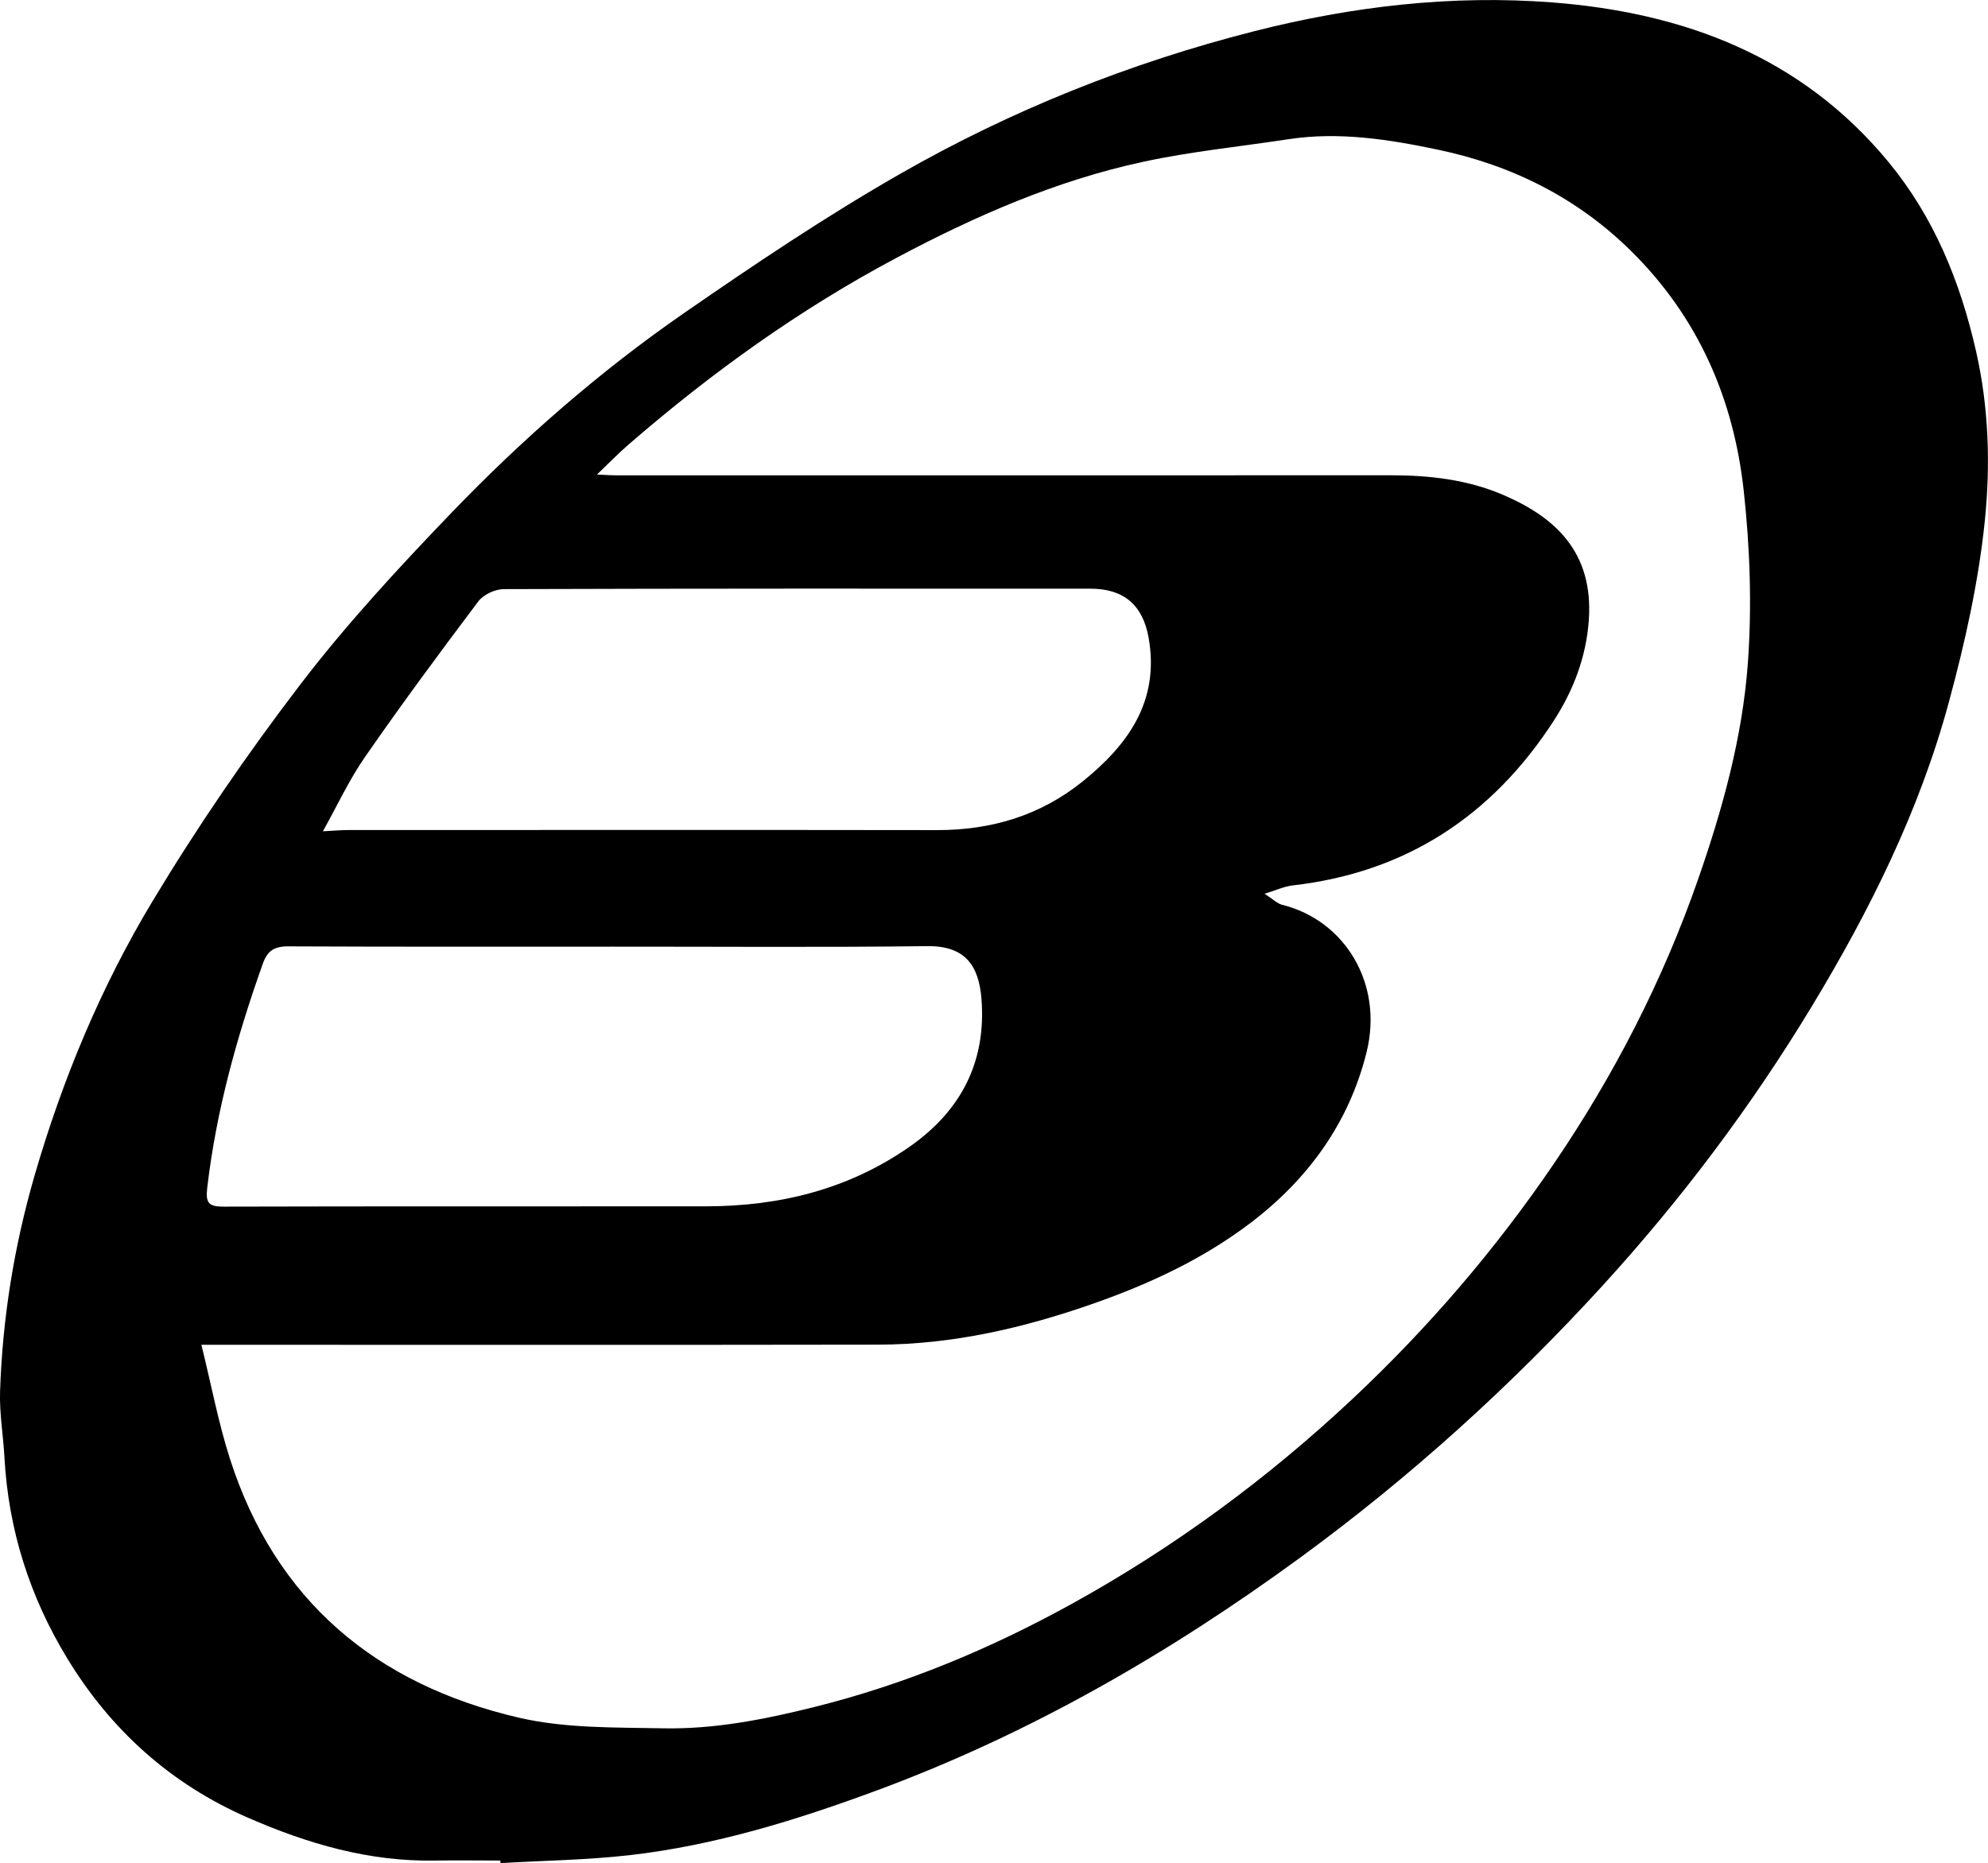 <?xml version="1.0" encoding="UTF-8"?>
<svg id="uuid-b04a28e7-e099-4242-893e-38104f45eb88" data-name="Capa 2" xmlns="http://www.w3.org/2000/svg" viewBox="0 0 272.37 255.26">
  <g id="uuid-26850884-e8dd-4285-bb3b-d6942cb0c004" data-name="Capa 1">
    <path d="m68.56,254.93c-2.97,0-5.94-.05-8.91,0-9.06.18-17.5-2.3-25.7-5.88-10.6-4.63-18.8-12.04-24.76-21.86-5.12-8.42-8.04-17.6-8.58-27.49-.16-3.02-.7-6.04-.6-9.05.33-10.05,1.93-19.92,4.73-29.59,3.82-13.17,9.07-25.79,16.11-37.5,6.18-10.27,12.99-20.22,20.27-29.74,6.28-8.22,13.36-15.88,20.54-23.36,9.81-10.22,20.48-19.56,32.14-27.62,9.65-6.67,19.43-13.25,29.6-19.06,15.2-8.69,31.38-15.16,48.42-19.5,13.45-3.42,27.06-5.01,40.84-3.95,18.05,1.39,34.16,7.42,46.08,21.87,6.23,7.56,9.82,16.36,11.99,25.91,1.76,7.76,1.99,15.6,1.2,23.3-.86,8.33-2.71,16.64-4.91,24.75-4.01,14.85-10.82,28.55-18.76,41.68-8.29,13.71-17.89,26.48-28.69,38.31-12.57,13.76-26.34,26.23-41.39,37.24-17.96,13.13-37.08,24.17-58.02,31.92-11.02,4.08-22.19,7.54-33.89,8.88-5.86.67-11.8.74-17.7,1.09,0-.11-.01-.22-.02-.33Zm-40.97-70.68c1.38,5.6,2.33,10.68,3.89,15.56,6.24,19.53,20.06,31,39.59,35.54,6.37,1.48,13.17,1.33,19.79,1.46,7,.14,13.86-1.21,20.67-2.91,12.44-3.09,24.13-7.97,35.31-14.14,14.02-7.74,26.82-17.16,38.51-28.13,10.39-9.75,19.61-20.51,27.59-32.25,8.2-12.07,14.87-25.01,19.69-38.84,3.37-9.66,6.1-19.52,6.84-29.68.57-7.84.29-15.83-.57-23.65-1.38-12.55-6.21-23.7-15.39-32.78-7.43-7.35-16.4-11.79-26.4-13.9-6.7-1.41-13.59-2.52-20.55-1.46-6.64,1.01-13.35,1.68-19.9,3.09-11.94,2.57-23.06,7.44-33.8,13.15-13.27,7.05-25.39,15.76-36.73,25.59-1.37,1.18-2.63,2.48-4.34,4.12,1.31.06,1.94.11,2.58.11,35.39,0,70.79.01,106.18-.01,5.31,0,10.52.59,15.42,2.7,7.04,3.03,12.36,7.77,11.71,17.14-.35,5.03-2.11,9.64-4.82,13.82-8.43,13-20.22,20.77-35.77,22.54-1.1.12-2.15.63-3.84,1.14,1.15.73,1.73,1.34,2.43,1.52,8.58,2.13,13.88,10.8,11.55,20.19-2.4,9.68-8.02,17.42-15.95,23.43-6.47,4.9-13.71,8.28-21.36,10.97-9.6,3.38-19.39,5.65-29.59,5.67-29.62.05-59.24.02-88.85.02-.97,0-1.94,0-3.87,0Zm56.15-54.54c-14.77,0-29.53.03-44.3-.04-1.88,0-2.81.62-3.43,2.37-3.56,10-6.39,20.16-7.62,30.74-.24,2.04.2,2.56,2.23,2.55,22.03-.06,44.05-.02,66.08-.04,10.08-.01,19.5-2.3,27.91-8.16,7.08-4.94,10.53-11.66,9.86-20.24-.36-4.58-2.22-7.31-7.41-7.25-14.43.18-28.87.06-43.31.07Zm-39.51-15.81c1.44-.07,2.48-.17,3.52-.17,26.88,0,53.75-.03,80.63.01,7.43.01,14.14-1.99,19.94-6.66,6.25-5.04,10.58-11.02,9.05-19.69-.78-4.45-3.37-6.73-7.96-6.73-26.79-.01-53.59-.03-80.38.06-1.18,0-2.78.74-3.48,1.66-5.29,7.02-10.52,14.09-15.53,21.32-2.17,3.12-3.79,6.63-5.78,10.2Z"/>
  </g>
</svg>